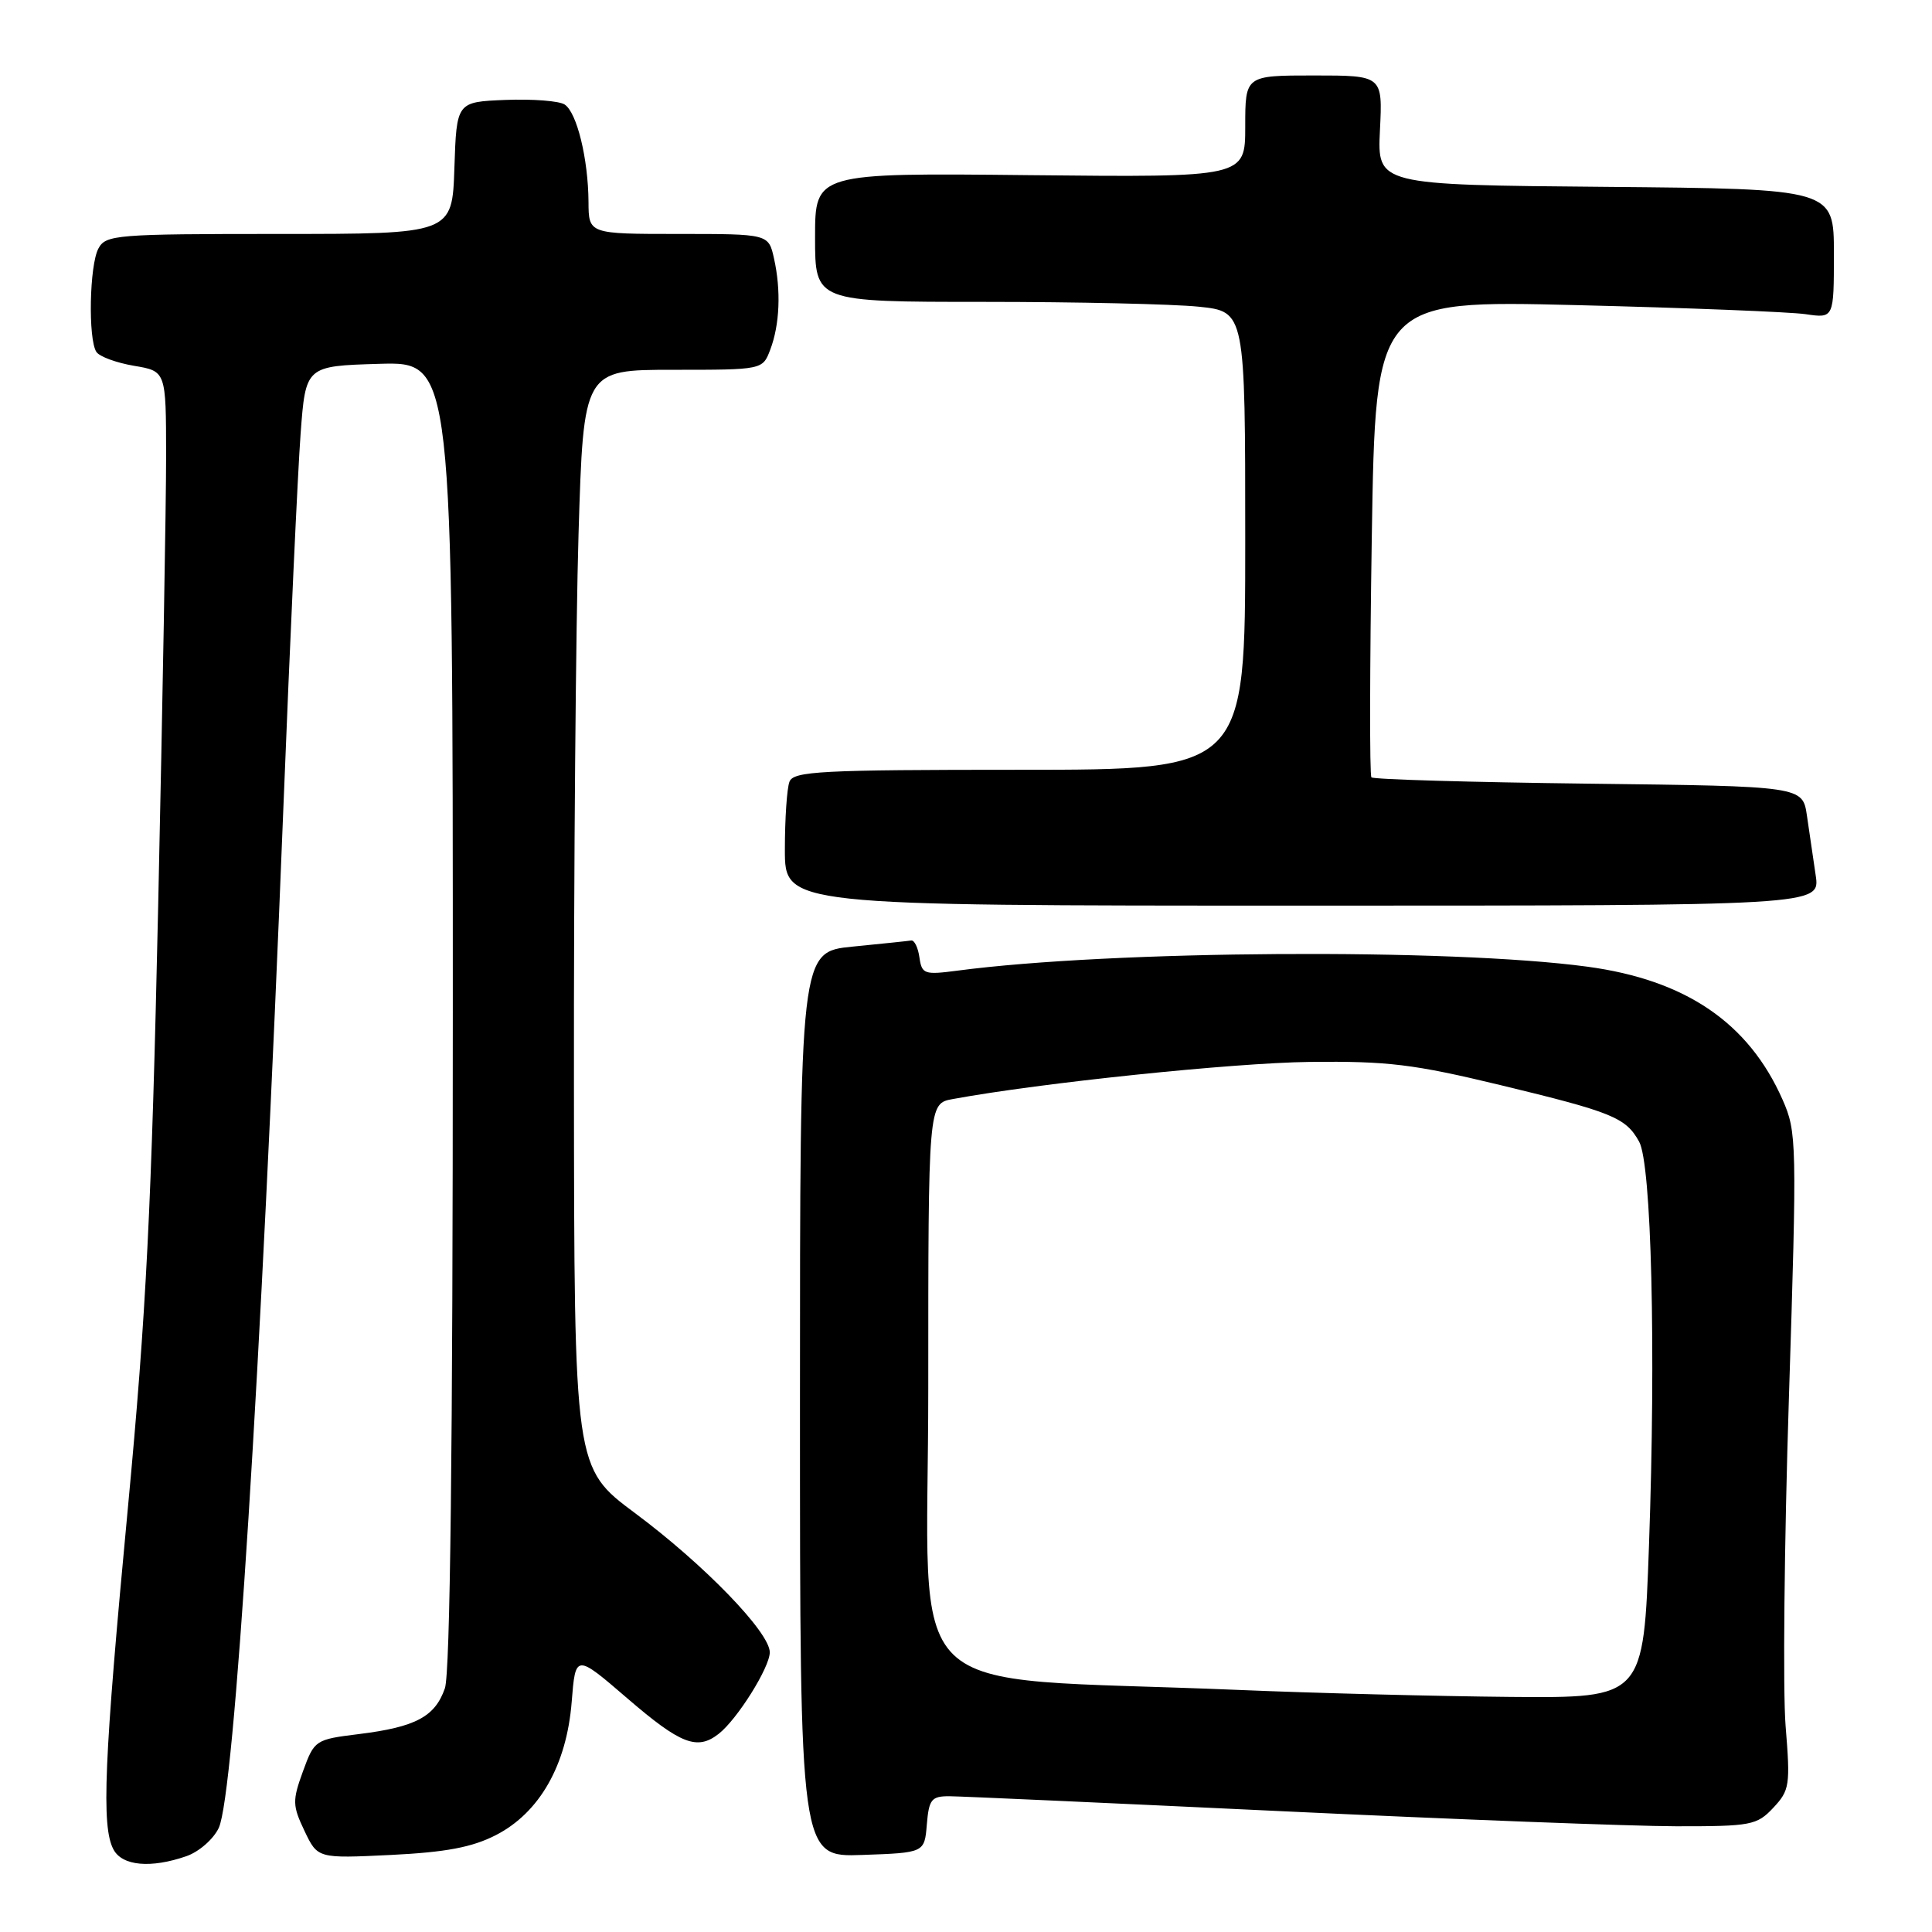<?xml version="1.0" encoding="UTF-8" standalone="no"?>
<!DOCTYPE svg PUBLIC "-//W3C//DTD SVG 1.1//EN" "http://www.w3.org/Graphics/SVG/1.1/DTD/svg11.dtd" >
<svg xmlns="http://www.w3.org/2000/svg" xmlns:xlink="http://www.w3.org/1999/xlink" version="1.1" viewBox="0 0 256 256">
 <g >
 <path fill="currentColor"
d=" M 24.71 245.95 C 26.37 245.37 28.29 243.69 28.99 242.20 C 31.05 237.78 34.58 182.02 37.55 107.00 C 38.43 84.72 39.46 62.45 39.83 57.50 C 40.50 48.50 40.50 48.50 50.25 48.21 C 60.00 47.93 60.00 47.93 60.00 134.31 C 60.00 191.96 59.65 221.70 58.95 223.71 C 57.64 227.47 55.08 228.84 47.59 229.77 C 41.76 230.49 41.66 230.56 40.14 234.72 C 38.73 238.60 38.75 239.25 40.35 242.61 C 42.09 246.26 42.09 246.26 51.80 245.79 C 59.08 245.43 62.55 244.78 65.71 243.16 C 71.49 240.19 75.08 233.90 75.75 225.53 C 76.26 219.13 76.26 219.13 83.16 225.07 C 90.19 231.12 92.38 231.97 95.22 229.75 C 97.68 227.84 102.00 220.94 102.00 218.94 C 102.00 216.29 93.30 207.31 84.15 200.50 C 76.09 194.50 76.09 194.50 76.05 143.50 C 76.02 115.45 76.30 82.71 76.66 70.75 C 77.32 49.00 77.32 49.00 89.18 49.00 C 101.05 49.00 101.05 49.00 102.06 46.34 C 103.32 43.03 103.51 38.49 102.56 34.25 C 101.84 31.00 101.84 31.00 89.92 31.00 C 78.00 31.00 78.00 31.00 77.98 26.75 C 77.94 21.04 76.44 14.90 74.82 13.85 C 74.10 13.37 70.58 13.10 67.00 13.24 C 60.50 13.50 60.50 13.50 60.21 22.25 C 59.92 31.00 59.92 31.00 37.00 31.00 C 15.35 31.00 14.01 31.11 13.04 32.93 C 11.85 35.14 11.66 44.93 12.77 46.63 C 13.17 47.25 15.41 48.07 17.75 48.47 C 22.00 49.18 22.00 49.18 22.01 60.34 C 22.02 66.48 21.54 93.33 20.96 120.00 C 20.08 160.01 19.38 173.97 16.95 199.75 C 13.78 233.34 13.41 242.03 15.04 245.07 C 16.20 247.25 19.99 247.59 24.71 245.95 Z  M 122.81 241.75 C 123.09 238.42 123.42 238.00 125.81 238.01 C 127.29 238.02 147.18 238.92 170.00 240.00 C 192.82 241.08 216.26 241.98 222.08 241.99 C 232.03 242.00 232.79 241.86 234.97 239.54 C 237.14 237.22 237.24 236.56 236.60 228.68 C 236.23 224.06 236.42 204.50 237.04 185.21 C 238.12 151.22 238.09 150.00 236.19 145.69 C 231.69 135.52 223.37 129.85 210.33 128.09 C 192.11 125.63 147.31 125.91 126.83 128.62 C 122.48 129.19 122.15 129.08 121.83 126.87 C 121.65 125.57 121.16 124.55 120.74 124.62 C 120.32 124.69 116.83 125.05 112.99 125.43 C 106.00 126.12 106.00 126.12 106.00 186.10 C 106.00 246.08 106.00 246.08 114.25 245.79 C 122.50 245.50 122.50 245.50 122.81 241.75 Z  M 240.59 116.00 C 240.26 113.80 239.74 110.24 239.43 108.09 C 238.86 104.18 238.86 104.18 210.51 103.84 C 194.92 103.65 181.96 103.28 181.72 103.00 C 181.47 102.72 181.50 88.39 181.77 71.14 C 182.27 39.78 182.27 39.78 208.89 40.43 C 223.52 40.79 237.19 41.33 239.25 41.63 C 243.00 42.18 243.00 42.18 243.00 33.60 C 243.00 25.03 243.00 25.03 212.75 24.76 C 182.50 24.50 182.50 24.50 182.85 17.25 C 183.21 10.00 183.21 10.00 174.10 10.00 C 165.00 10.00 165.00 10.00 165.00 16.75 C 165.00 23.50 165.00 23.50 136.50 23.21 C 108.00 22.91 108.00 22.91 108.00 31.46 C 108.00 40.00 108.00 40.00 130.35 40.00 C 142.65 40.00 155.47 40.29 158.85 40.64 C 165.00 41.28 165.00 41.28 165.00 71.64 C 165.00 102.00 165.00 102.00 135.11 102.00 C 108.77 102.00 105.14 102.19 104.61 103.58 C 104.27 104.45 104.00 108.50 104.00 112.58 C 104.00 120.00 104.00 120.00 172.59 120.00 C 241.18 120.00 241.18 120.00 240.59 116.00 Z  M 164.00 223.92 C 118.20 222.00 123.00 226.67 123.00 184.01 C 123.00 146.22 123.00 146.22 126.25 145.63 C 137.92 143.48 163.37 140.84 173.50 140.71 C 183.90 140.59 187.28 141.00 198.81 143.78 C 213.67 147.37 215.42 148.08 217.19 151.27 C 218.83 154.21 219.43 178.71 218.50 204.75 C 217.78 225.00 217.78 225.00 200.14 224.85 C 190.44 224.76 174.18 224.35 164.00 223.92 Z "/>
</g>
</svg>